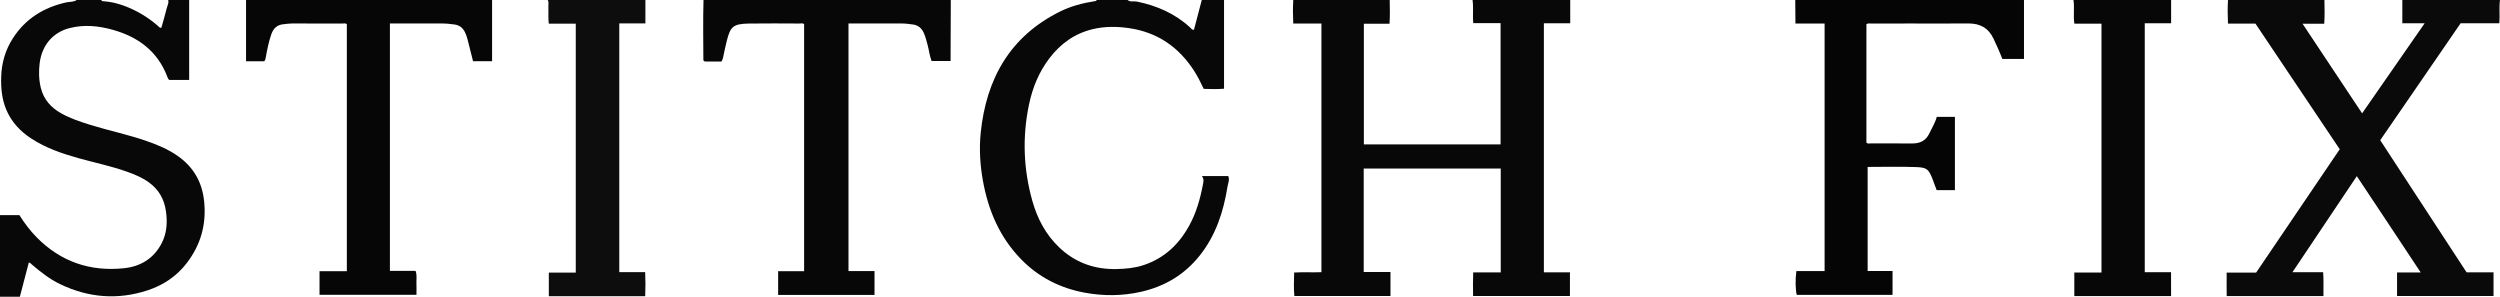 <?xml version="1.0" encoding="iso-8859-1"?>
<!-- Generator: Adobe Illustrator 27.0.0, SVG Export Plug-In . SVG Version: 6.00 Build 0)  -->
<svg version="1.1" id="Layer_1" xmlns="http://www.w3.org/2000/svg" xmlns:xlink="http://www.w3.org/1999/xlink" x="0px" y="0px"
	 viewBox="0 0 2022 240" style="enable-background:new 0 0 2022 240;" xml:space="preserve">
<g>
	<path style="fill:#090808;" d="M1270,0c0,6.141,0,12.282,0,18.811c-7.154,0-14.077,0-21.317,0c0,67.251,0,134.112,0,201.443
		c7.051,0,13.969,0,21.084,0c0,6.583,0,12.698,0,19.161c-25.868,0-51.764,0-78.334,0c-0.096-6.179-0.166-12.396,0.091-19.089
		c7.606,0,14.837,0,22.276,0c0-28.224,0-55.98,0-84.03c-36.86,0-73.734,0-110.824,0c0,27.835,0,55.573,0,83.714
		c7.11,0,14.193,0,21.648,0c0,6.615,0,12.851,0,19.422c-25.68,0-51.562,0-77.732,0c-0.616-6.184-0.341-12.283-0.176-19.017
		c7.362-0.42,14.598,0.015,22.061-0.262c0-67.037,0-133.9,0-201.096c-7.564,0-14.996,0-22.787,0
		c-0.32-6.563-0.368-12.806,0.01-19.057c26,0,52,0,78,0c0.082,6.256,0.312,12.515-0.153,19.212c-7.216,0-14.12,0-20.753,0
		c0,32.832,0,65.201,0,97.588c37.061,0,73.79,0,110.582,0c0-32.691,0-65.185,0-98.065c-7.578,0-14.817,0-22.139,0
		C1190.979,12.248,1191.877,6.093,1191,0C1217.333,0,1243.667,0,1270,0z"/>
	<path style="fill:#0B0A0A;" d="M2022,0c-0.891,6.097,0.025,12.257-0.548,18.8c-10.497,0-20.91,0-31.292,0
		c-21.768,31.664-43.323,63.018-65.039,94.606c23.26,35.582,46.423,71.014,69.851,106.854c7.074,0,14.335,0,21.797,0
		c0,6.579,0,12.697,0,19.159c-25.875,0-51.776,0-78.043,0c0-6.204,0-12.423,0-19.064c6.119,0,12.052,0,19.13,0
		c-17.311-26.395-34.405-51.76-51.675-77.884c-17.347,25.893-34.484,51.473-52.051,77.693c8.698,0,16.489,0,24.831,0
		c0.51,6.509,0.144,12.744,0.244,19.286c-26.026,0-51.776,0-78.252,0c-0.105-6.101-0.038-12.335-0.033-18.972
		c7.957,0,15.721,0,23.842,0c22.516-33.227,44.962-66.349,67.61-99.77c-22.706-33.845-45.37-67.625-68.192-101.642
		c-7.264,0-14.545,0-22.191,0C1801.672,12.496,1801.614,6.252,1802,0c26,0,52,0,78,0c0.078,6.255,0.311,12.514-0.156,19.222
		c-5.813,0-11.317,0-17.529,0c16.258,24.455,32.069,48.239,48.159,72.443c16.985-24.457,33.515-48.258,50.591-72.846
		c-6.677,0-12.261,0-18.064,0c0-6.544,0-12.681,0-18.819C1969.333,0,1995.667,0,2022,0z"/>
	<path style="fill:#090808;" d="M153,0c0,21.466,0,42.932,0,64.664c-5.538,0-10.79,0-16.097,0c-0.972-0.702-1.309-1.873-1.711-2.917
		c-7.897-20.482-23.605-31.954-44.017-37.647c-11.441-3.191-23.028-4.417-34.916-1.379c-13.739,3.511-22.412,14.156-24.18,28.375
		c-0.819,6.584-0.682,13.29,0.912,19.857c2.311,9.517,8.247,16.128,16.605,20.769c7.427,4.125,15.443,6.787,23.522,9.294
		c15.021,4.662,30.47,7.825,45.339,13.011c8.946,3.12,17.649,6.693,25.467,12.229c12.711,9,19.592,21.095,21.193,36.645
		c1.92,18.646-2.792,35.223-14.133,49.951c-8.144,10.577-18.887,17.754-31.453,21.909c-24.328,8.043-48.13,6.046-71.116-5.043
		c-8.268-3.989-15.488-9.68-22.465-15.628c-0.746-0.636-1.319-1.529-2.649-1.77c-2.364,9.033-4.73,18.08-7.242,27.681
		c-5.476,0-10.768,0-16.059,0c0-22,0-44,0-66c5.302,0,10.605,0,15.685,0c4.241,6.68,8.654,12.515,13.768,17.741
		c19.554,19.984,43.514,28.116,71.067,25.168c13.457-1.44,24.173-8.123,30.435-20.592c3.999-7.963,4.493-16.407,3.292-25.248
		c-1.361-10.023-5.82-17.805-13.965-23.659c-5.316-3.821-11.263-6.277-17.363-8.466c-12.808-4.595-26.144-7.294-39.211-10.958
		c-13.44-3.769-26.575-8.205-38.393-15.93c-8.856-5.789-15.818-13.144-20.051-22.912C1.483,80.419,0.66,71.23,0.973,61.833
		c0.373-11.213,3.444-21.574,9.515-30.989C20.678,15.04,35.42,6.016,53.55,1.933C56.362,1.299,59.462,1.812,62,0
		c6.667,0,13.333,0,20,0c0.219,1.139,1.126,0.95,1.919,1.007c5.655,0.406,11.118,1.69,16.424,3.659
		c9.888,3.669,18.829,8.945,26.844,15.804c0.966,0.827,1.699,2.114,3.334,2.011c1.5-5.406,3.096-10.793,4.455-16.238
		C135.482,4.214,136.777,2.257,136,0C141.667,0,147.333,0,153,0z"/>
	<path style="fill:#090808;" d="M990,0c0,23.804,0,47.608,0,71.755c-5.587,0.463-10.991,0.264-16.429,0.119
		c-2.357-4.937-4.662-9.694-7.51-14.16c-12.477-19.564-29.837-31.638-53.057-34.982c-9.659-1.391-19.225-1.466-28.739,0.737
		c-14.883,3.445-26.522,11.774-35.667,23.862c-8.371,11.065-13.48,23.619-16.303,37.032c-5.544,26.334-4.582,52.582,2.761,78.457
		c3.993,14.072,10.715,26.794,21.421,37.079c13.023,12.51,28.768,18.109,46.641,17.706c7.278-0.164,14.512-0.794,21.606-3.115
		c16.932-5.539,28.767-16.832,37.143-32.063c5.715-10.393,8.903-21.731,11.086-33.337c0.386-2.05,0.993-4.207-0.831-6.673
		c7.637,0,14.361,0,21.279,0c1.332,2.929-0.176,5.855-0.623,8.638c-3.242,20.217-9.428,39.298-22.436,55.621
		c-12.398,15.557-28.404,25.062-47.761,29.395c-15.039,3.366-30.134,3.415-45.111,0.676c-20.077-3.672-37.648-12.58-51.978-27.432
		c-17.087-17.71-26.211-39.22-30.51-63.117c-2.316-12.873-3.101-25.918-1.781-38.806c4.472-43.655,23.697-78.05,64.288-98.126
		c8.63-4.268,17.973-6.735,27.518-8.236C885.8,0.904,886.701,1.056,887,0c8.333,0,16.667,0,25,0
		c2.224,1.894,4.969,0.746,7.443,1.255c16.173,3.323,30.845,9.662,43.122,20.977c0.875,0.807,1.556,2.154,3.135,1.779
		C967.814,15.956,969.907,7.978,972,0C978,0,984,0,990,0z"/>
	<path style="fill:#050505;" d="M1637,0c0,15.798,0,31.595,0,47.66c-5.965,0-11.714,0-17.511,0
		c-2.106-5.542-4.574-10.92-7.086-16.288c-4.072-8.704-10.916-12.461-20.332-12.398c-15.327,0.102-30.656,0.027-45.984,0.027
		c-10.996,0-21.992-0.012-32.989,0.018c-1.117,0.003-2.321-0.351-3.54,0.583c0,31.808,0,63.741,0,95.705
		c1.063,1.206,2.487,0.66,3.734,0.665c11.163,0.046,22.326-0.034,33.488,0.051c6.271,0.048,11.014-2.417,13.673-8.136
		c2.071-4.454,4.769-8.626,6.012-13.376c4.922,0,9.685,0,14.668,0c0,19.854,0,39.44,0,59.259c-4.867,0-9.649,0-14.769,0
		c-1.054-2.849-2.117-5.925-3.322-8.944c-3.196-8.008-4.529-9.353-13.176-9.69c-12.972-0.506-25.978-0.132-39.317-0.132
		c0,28.019,0,55.883,0,84.173c6.68,0,13.268,0,20.138,0c0,6.643,0,12.865,0,19.336c-25.895,0-51.66,0-77.43,0
		c-1.092-3.259-1.319-12.41-0.36-19.27c3.636,0,7.398,0,11.161,0c3.806,0,7.612,0,11.676,0c0-66.788,0-133.328,0-200.189
		c-7.75,0-15.355,0-23.578,0c-0.054-6.55-0.106-12.802-0.158-19.054C1513.667,0,1575.333,0,1637,0z"/>
	<path style="fill:#080707;" d="M769,0c-0.052,14.49-0.105,28.979-0.155,43.469c-0.006,1.824-0.001,3.648-0.001,5.881
		c-5.115,0-10.021,0-15.364,0c-1.658-4.108-2.084-8.91-3.352-13.477c-0.887-3.194-1.653-6.411-3.055-9.434
		c-1.728-3.727-4.471-6.017-8.65-6.624c-3.302-0.479-6.584-0.85-9.933-0.837c-13.974,0.058-27.948,0.024-42.23,0.024
		c0,66.714,0,133.233,0,200.214c6.944,0,13.844,0,21.051,0c0,6.68,0,12.897,0,19.329c-26.082,0-51.843,0-77.948,0
		c0-6.269,0-12.493,0-19.179c6.884,0,13.808,0,21.002,0c0-66.857,0-133.259,0-199.762c-1.015-1.109-2.435-0.571-3.684-0.575
		c-13.66-0.042-27.323-0.189-40.98,0.021c-12.875,0.198-14.977,2.675-17.791,13.669c-1.109,4.333-2.027,8.717-2.925,13.099
		c-0.27,1.317-0.561,2.567-1.47,3.939c-4.057,0-8.206,0.003-12.354-0.003c-0.653-0.001-1.336,0.079-1.867-0.452
		c-0.145-0.283-0.413-0.568-0.414-0.854C568.817,32.298,568.547,16.148,569,0C635.667,0,702.333,0,769,0z"/>
	<path style="fill:#060606;" d="M398,0c0,16.439,0,32.879,0,49.517c-5.487,0-10.406,0-15.39,0
		c-1.538-6.131-2.976-12.064-4.537-17.965c-0.504-1.905-1.179-3.801-2.049-5.567c-1.711-3.472-4.409-5.631-8.417-6.183
		c-3.472-0.479-6.923-0.834-10.435-0.821c-13.822,0.051-27.645,0.021-41.818,0.021c0,66.611,0,133.136,0,200.074
		c6.82,0,13.734,0,20.726,0c1.334,3.374,0.616,6.537,0.737,9.611c0.123,3.133,0.027,6.276,0.027,9.738c-26.28,0-52.178,0-78.414,0
		c0-6.208,0-12.42,0-19.106c7.337,0,14.591,0,22.093,0c0-66.868,0-133.267,0-199.72c-1.093-1.066-2.498-0.569-3.758-0.572
		c-13.661-0.039-27.323-0.019-40.984-0.031c-2.173-0.002-4.303,0.424-6.445,0.593c-5.429,0.427-8.368,3.623-9.986,8.367
		c-2.038,5.972-3.258,12.158-4.379,18.356c-0.21,1.162-0.363,2.298-1.329,3.231c-4.704,0-9.478,0-14.641,0
		c0-16.656,0-33.099,0-49.542C265.333,0,331.667,0,398,0z"/>
	<path style="fill:#0E0D0D;" d="M522,0c0,6.143,0,12.287,0,18.9c-7.097,0-14.001,0-21.127,0c0,67.208,0,133.944,0,201.212
		c6.873,0,13.773,0,20.934,0c0.313,6.763,0.303,12.995,0.023,19.441c-26.051,0-51.822,0-77.945,0c0-6.287,0-12.52,0-19.082
		c7.223,0,14.328,0,21.797,0c0-67.192,0-134.064,0-201.326c-7.15,0-14.411,0-21.827,0c-0.615-4.828-0.129-9.312-0.343-13.768
		C443.424,3.583,444.038,1.706,443,0C469.333,0,495.667,0,522,0z"/>
	<path style="fill:#070707;" d="M1756,0c0,6.142,0,12.284,0,18.814c-7.162,0-14.087,0-21.324,0c0,67.269,0,134.149,0,201.334
		c6.971,0,13.762,0,21.266,0c0.075,6.512,0.026,12.741,0.032,19.294c-26.139,0-52.036,0-78.272,0c0-6.295,0-12.514,0-19.012
		c7.397,0,14.521,0,21.98,0c0-67.161,0-134.046,0-201.297c-7.213,0-14.481,0-21.928,0c-1.048-6.575,0.29-12.913-0.755-19.132
		C1703.333,0,1729.667,0,1756,0z"/>
</g>
</svg>
